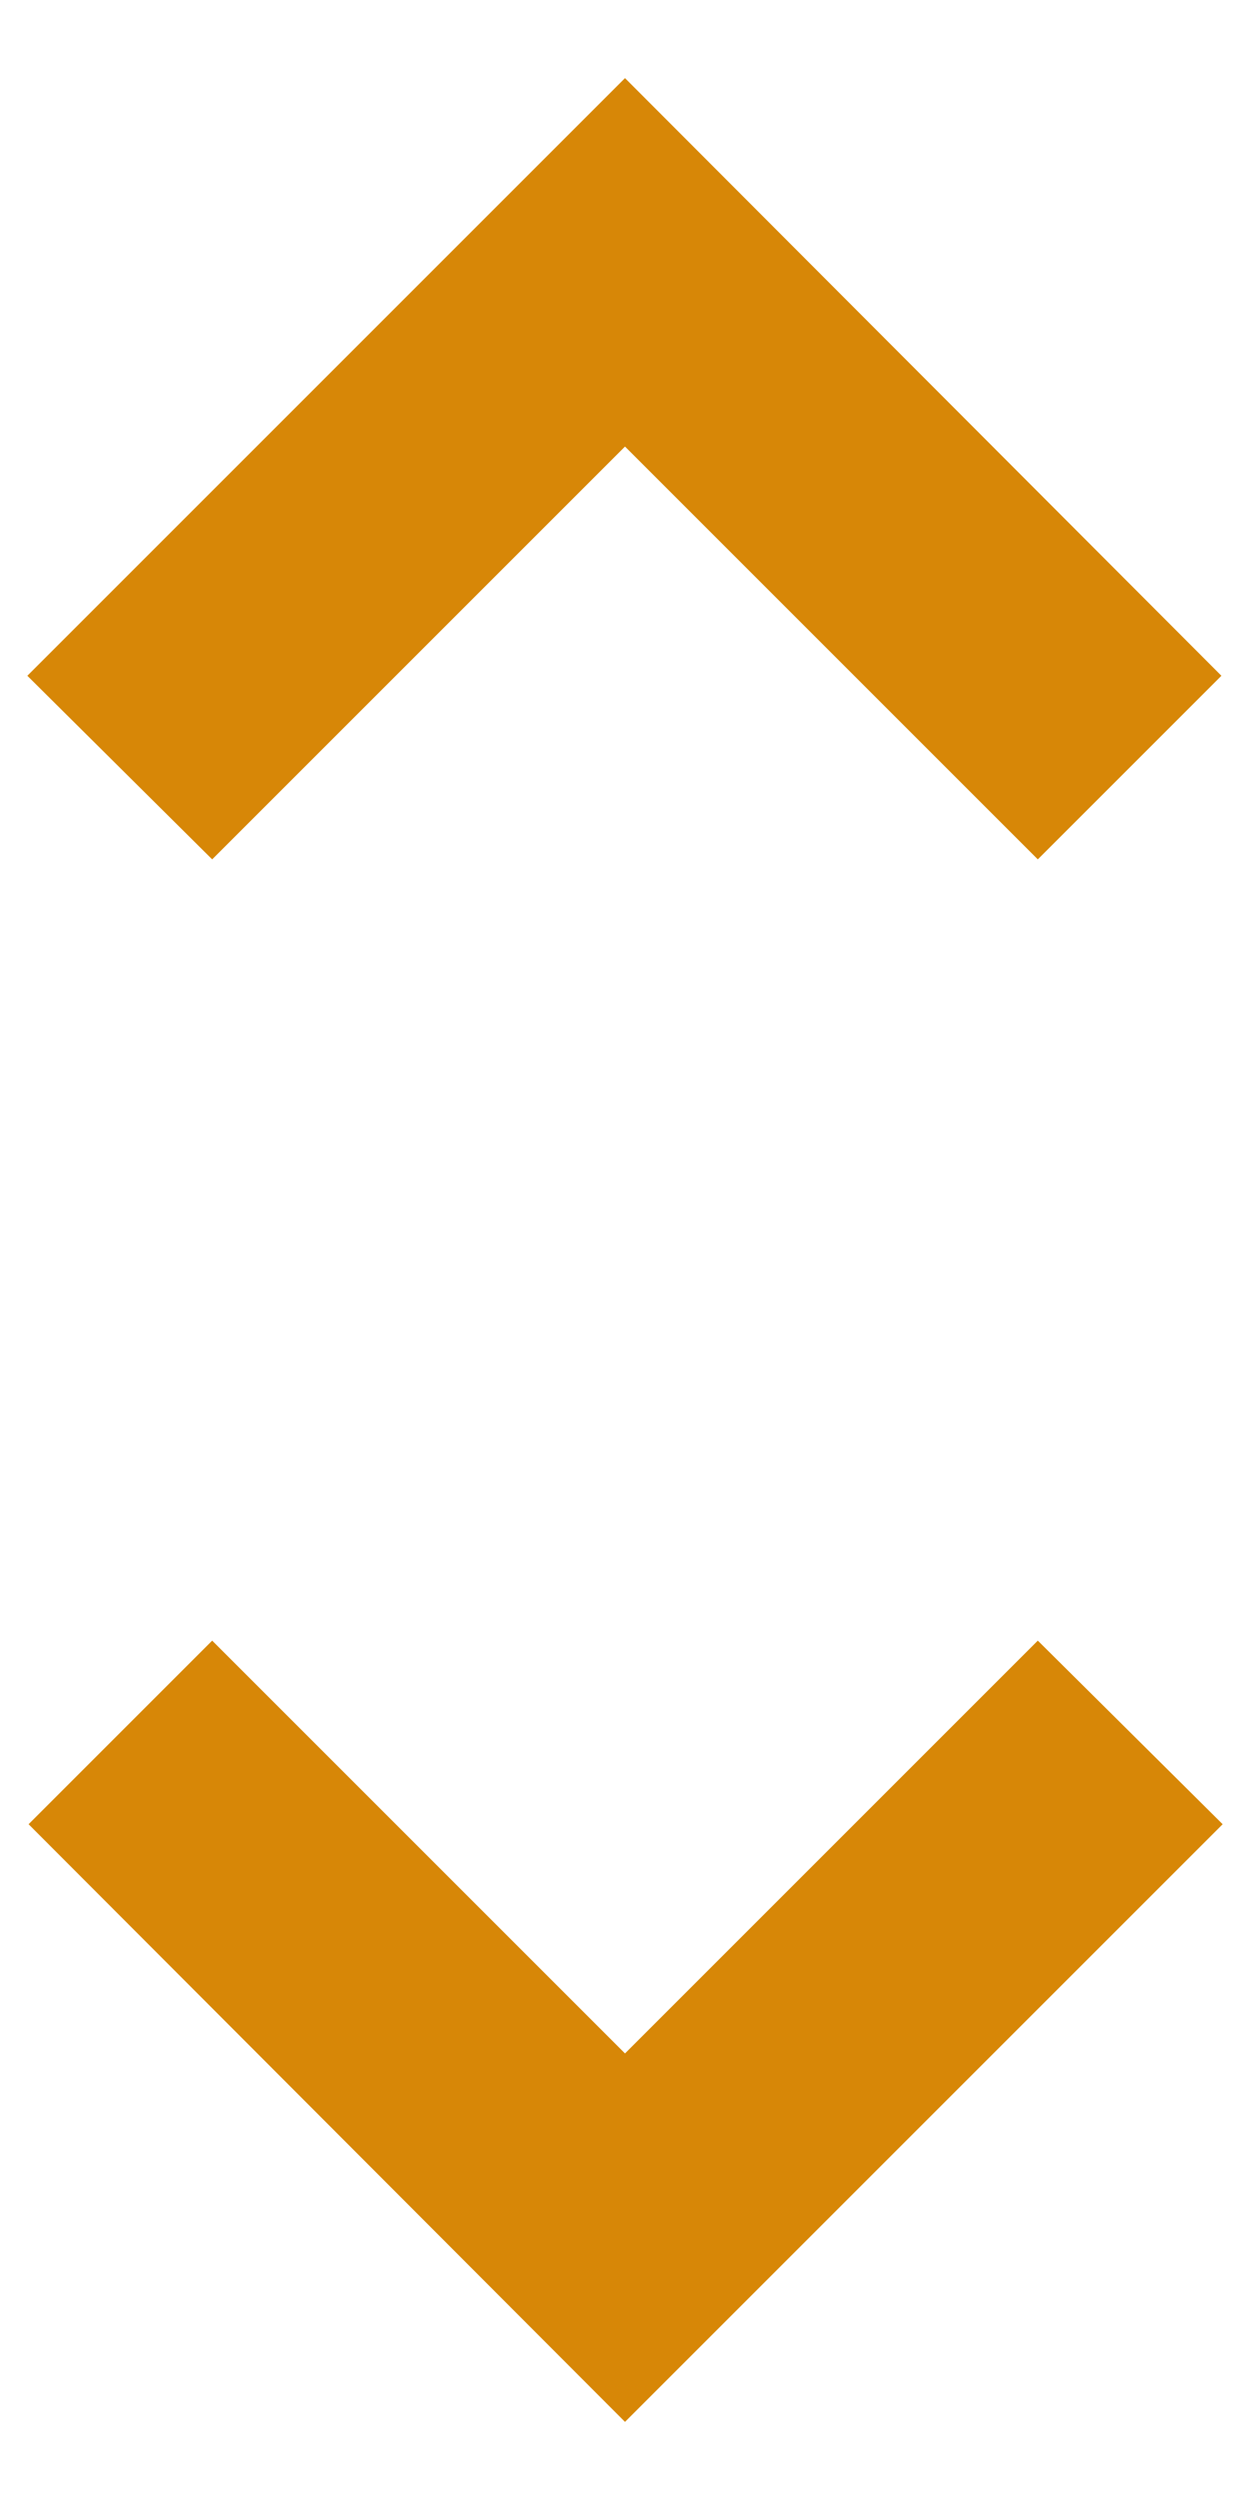 <svg width="8" height="16" viewBox="0 0 8 16" fill="none" xmlns="http://www.w3.org/2000/svg">
<path d="M4 2.858L6.642 5.5L7.817 4.325L4 0.5L0.175 4.325L1.358 5.5L4 2.858ZM4 13.142L1.358 10.5L0.183 11.675L4 15.5L7.825 11.675L6.642 10.5L4 13.142Z" fill="#D78707"/>
</svg>
